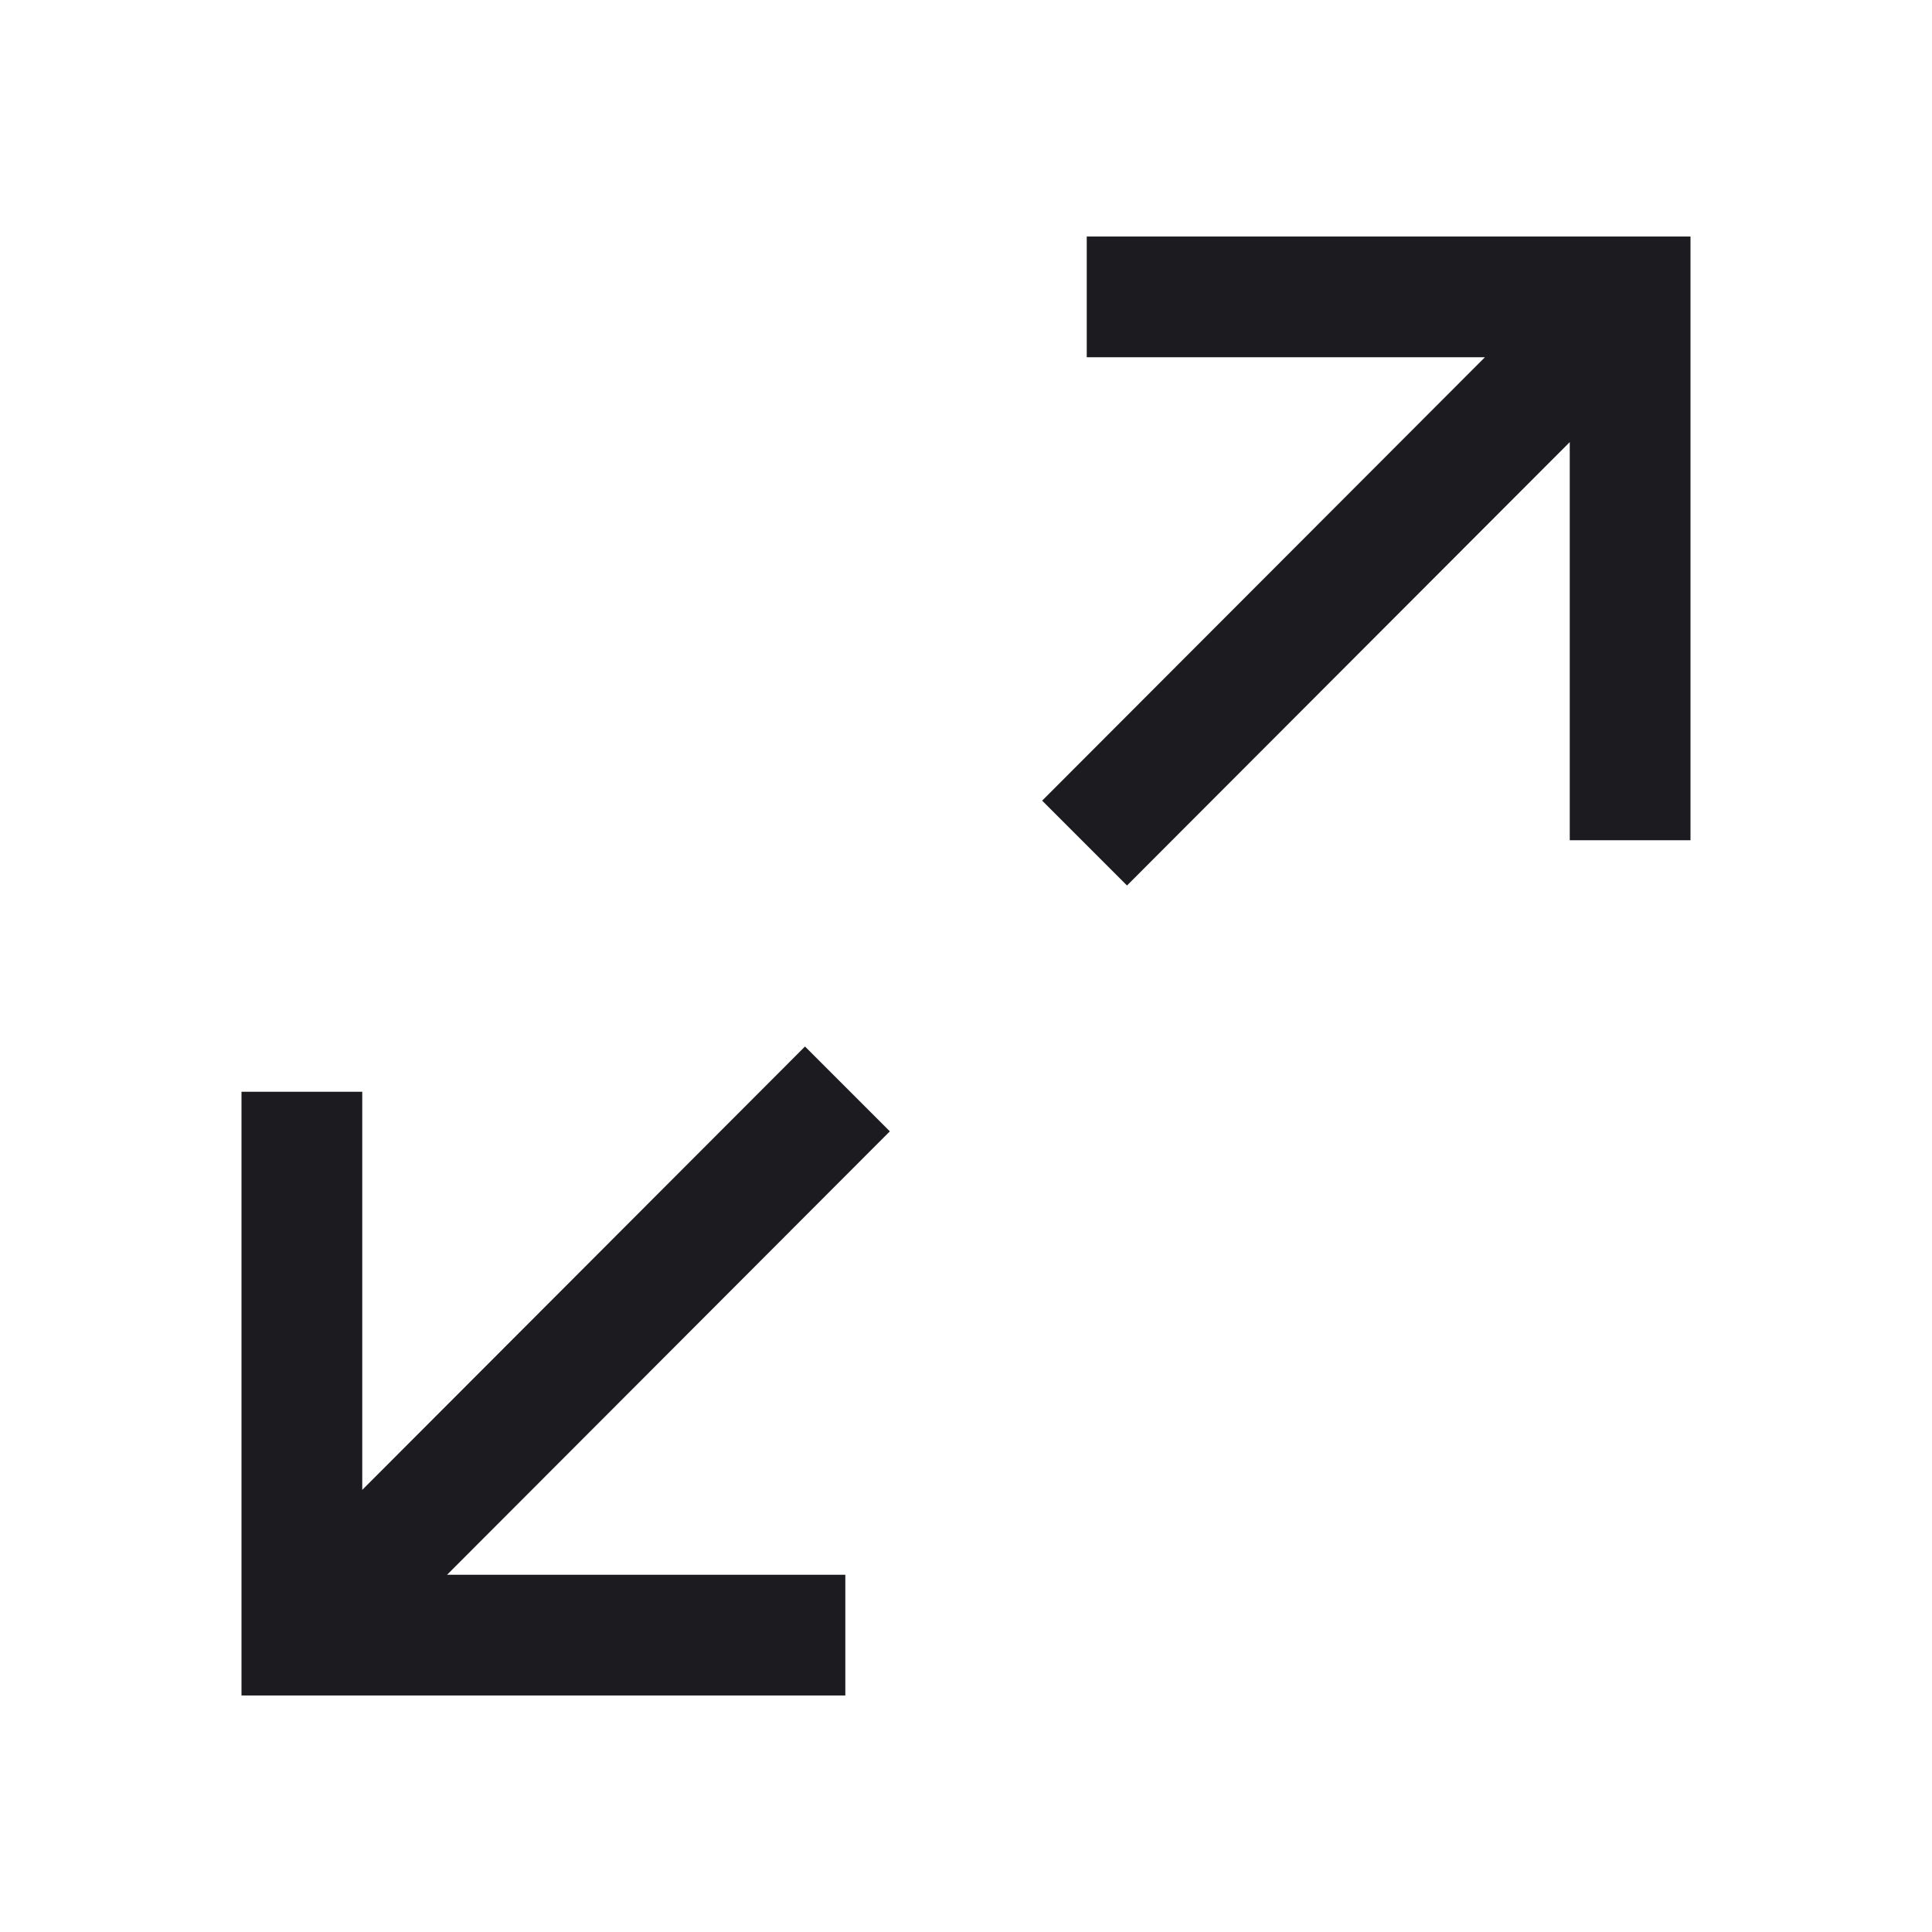 <svg width="24" height="24" viewBox="0 0 24 24" fill="none" xmlns="http://www.w3.org/2000/svg">
<mask id="mask0_4944_2980247" style="mask-type:alpha" maskUnits="userSpaceOnUse" x="0" y="0" width="24" height="24">
<rect width="24" height="24" fill="#D9D9D9"/>
</mask>
<g mask="url(#mask0_4944_2980247)">
<path d="M3 21.062V13.562H4.5V18.508L10 13L11.054 14.054L5.554 19.562H10.501V21.062H3Z" fill="#1C1B1F"/>
<path d="M12.946 9.946L14 11L19.5 5.492V10.438H21V2.938H13.5V4.438H18.446L12.946 9.946Z" fill="#1C1B1F"/>
</g>
</svg>

